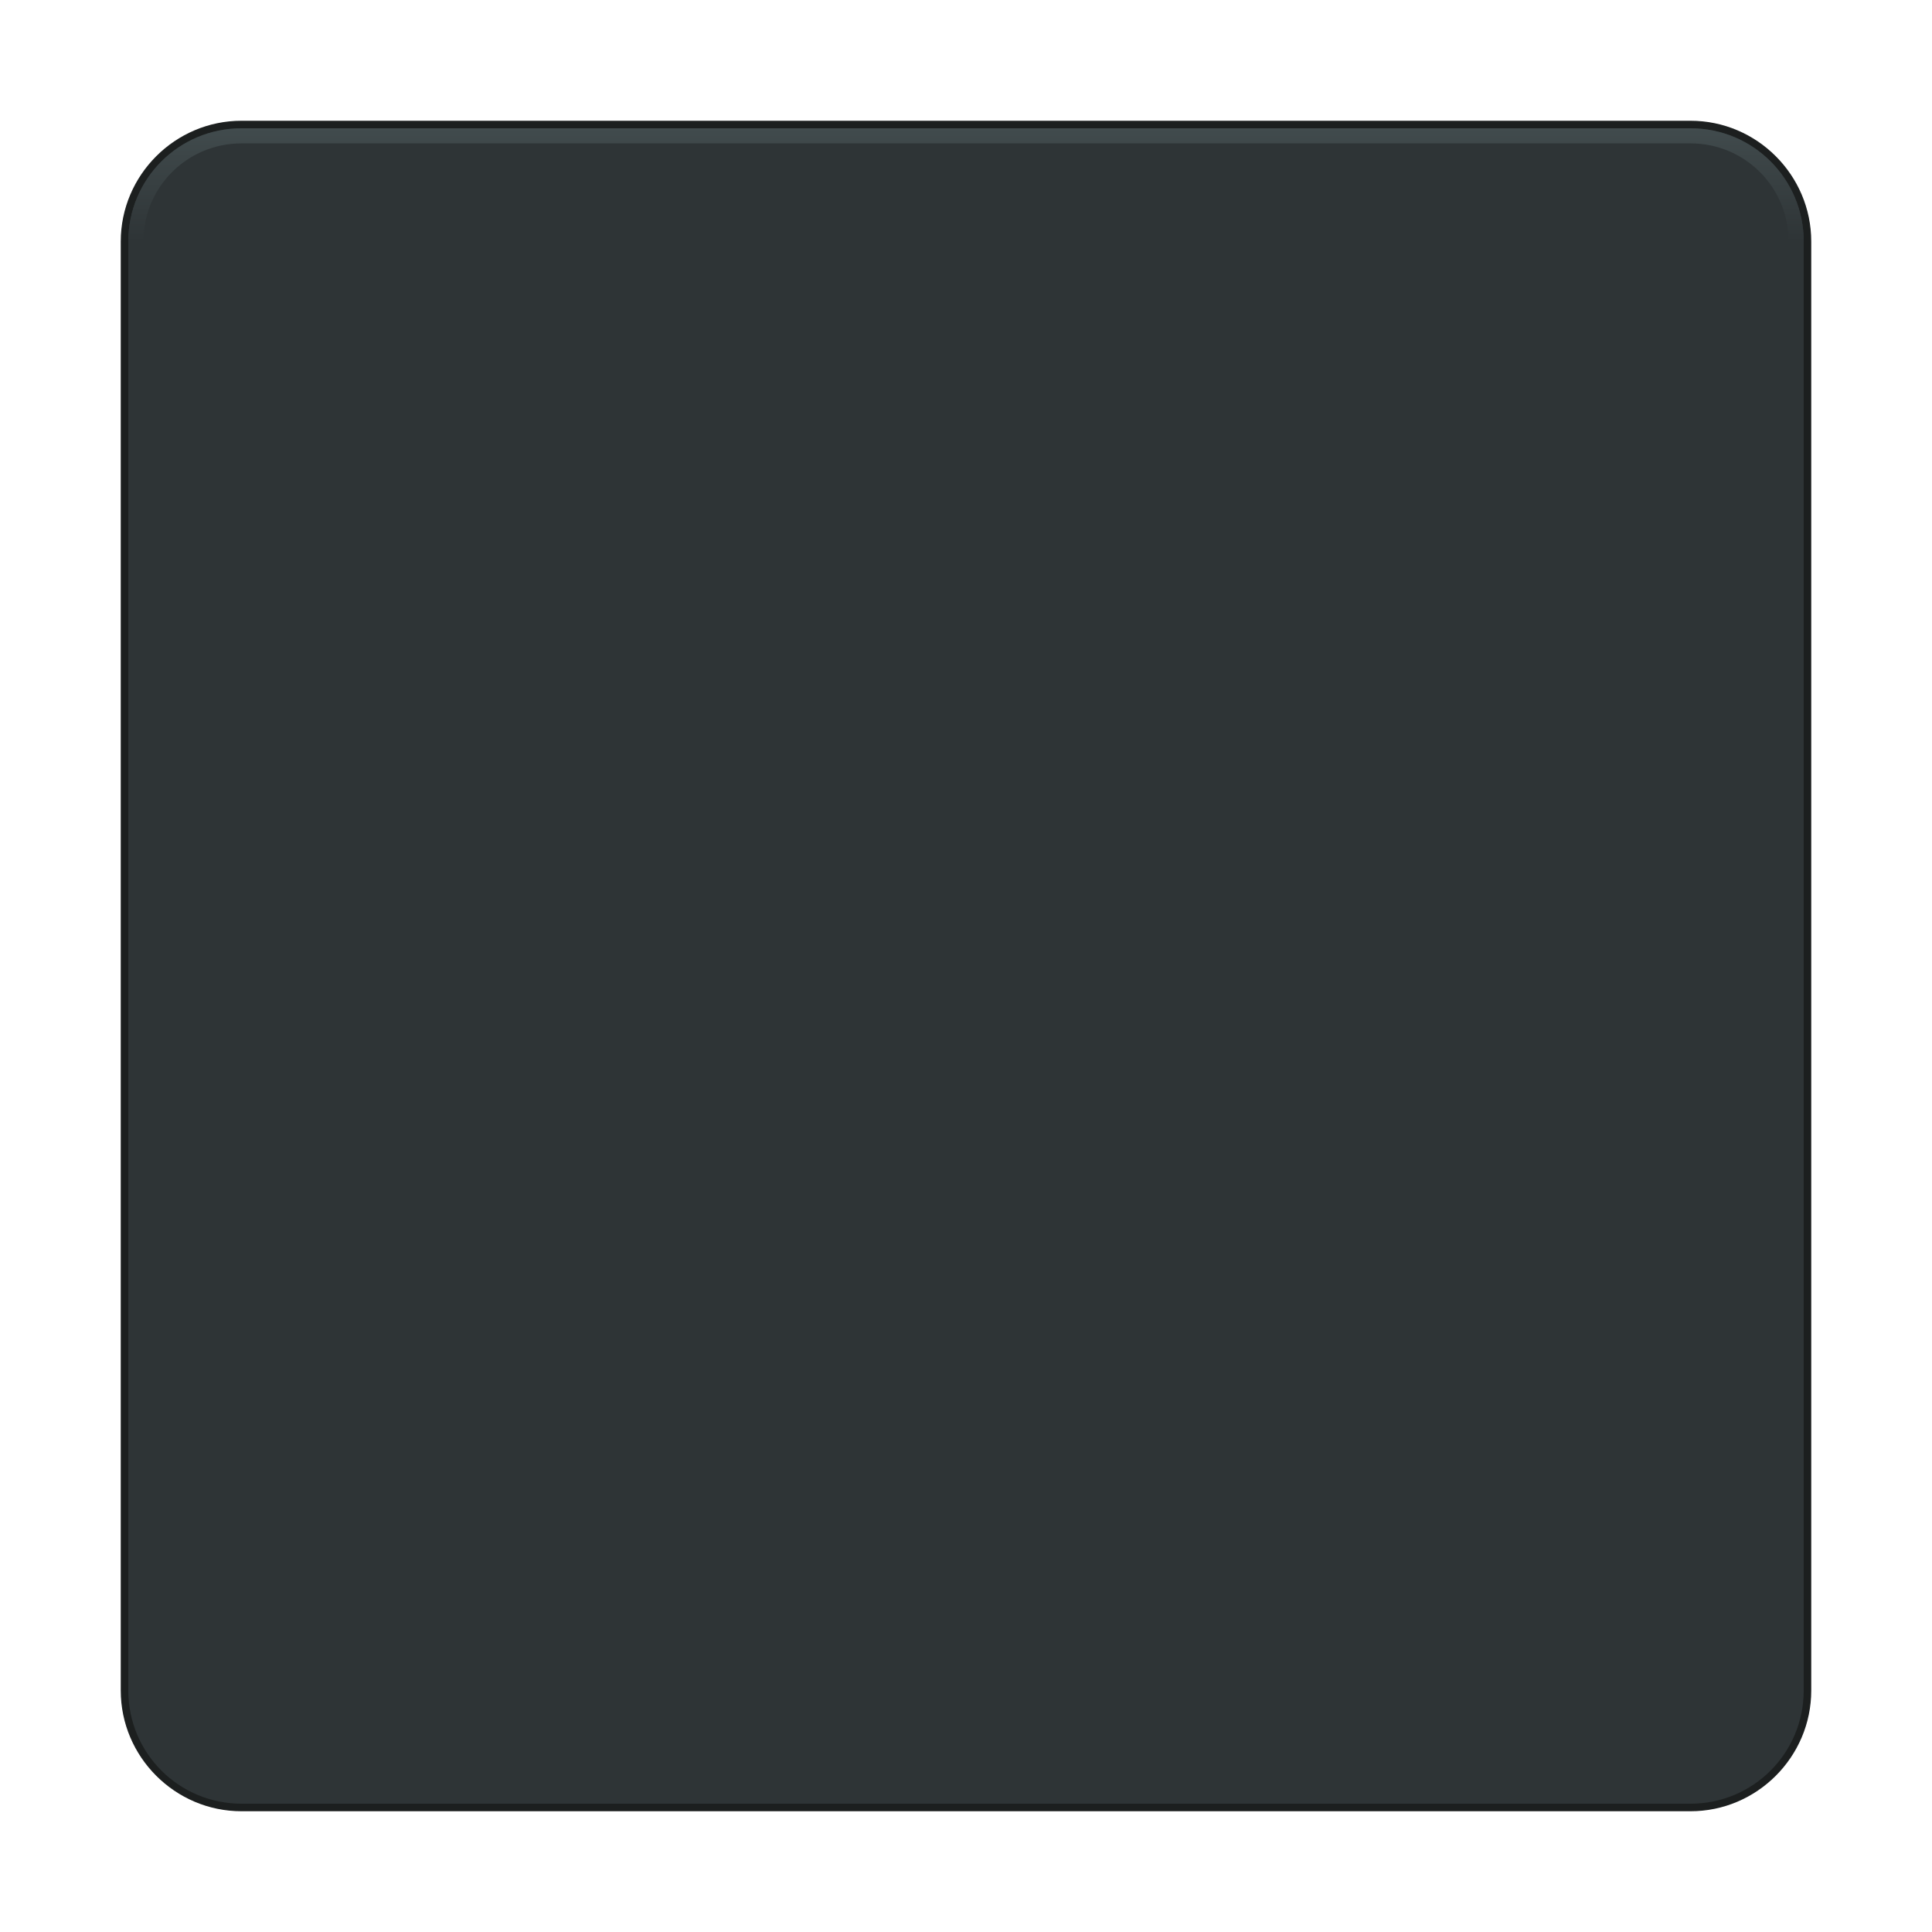 <svg xmlns="http://www.w3.org/2000/svg" xml:space="preserve" width="256" height="256"><path d="M224 16H32c-8.8 0-16 7.2-16 16v192c0 8.8 7.2 16 16 16h192c8.8 0 16-7.2 16-16V32c0-8.8-7.2-16-16-16" style="fill:#1c1f1f"/><path d="M224 17c8.3 0 15 6.7 15 15v192c0 8.3-6.7 15-15 15H32c-8.3 0-15-6.7-15-15V32c0-8.3 6.7-15 15-15z" style="fill:#2e3436"/><linearGradient id="a" x1="128" x2="128" y1="32" y2="17" gradientUnits="userSpaceOnUse"><stop offset="0" style="stop-color:#2e3436"/><stop offset="1" style="stop-color:#414b4d"/></linearGradient><path d="M32 19h192c7.2 0 13 5.8 13 13h2c0-8.3-6.7-15-15-15H32c-8.3 0-15 6.7-15 15h2c0-7.2 5.8-13 13-13" style="fill:url(#a)"/></svg>